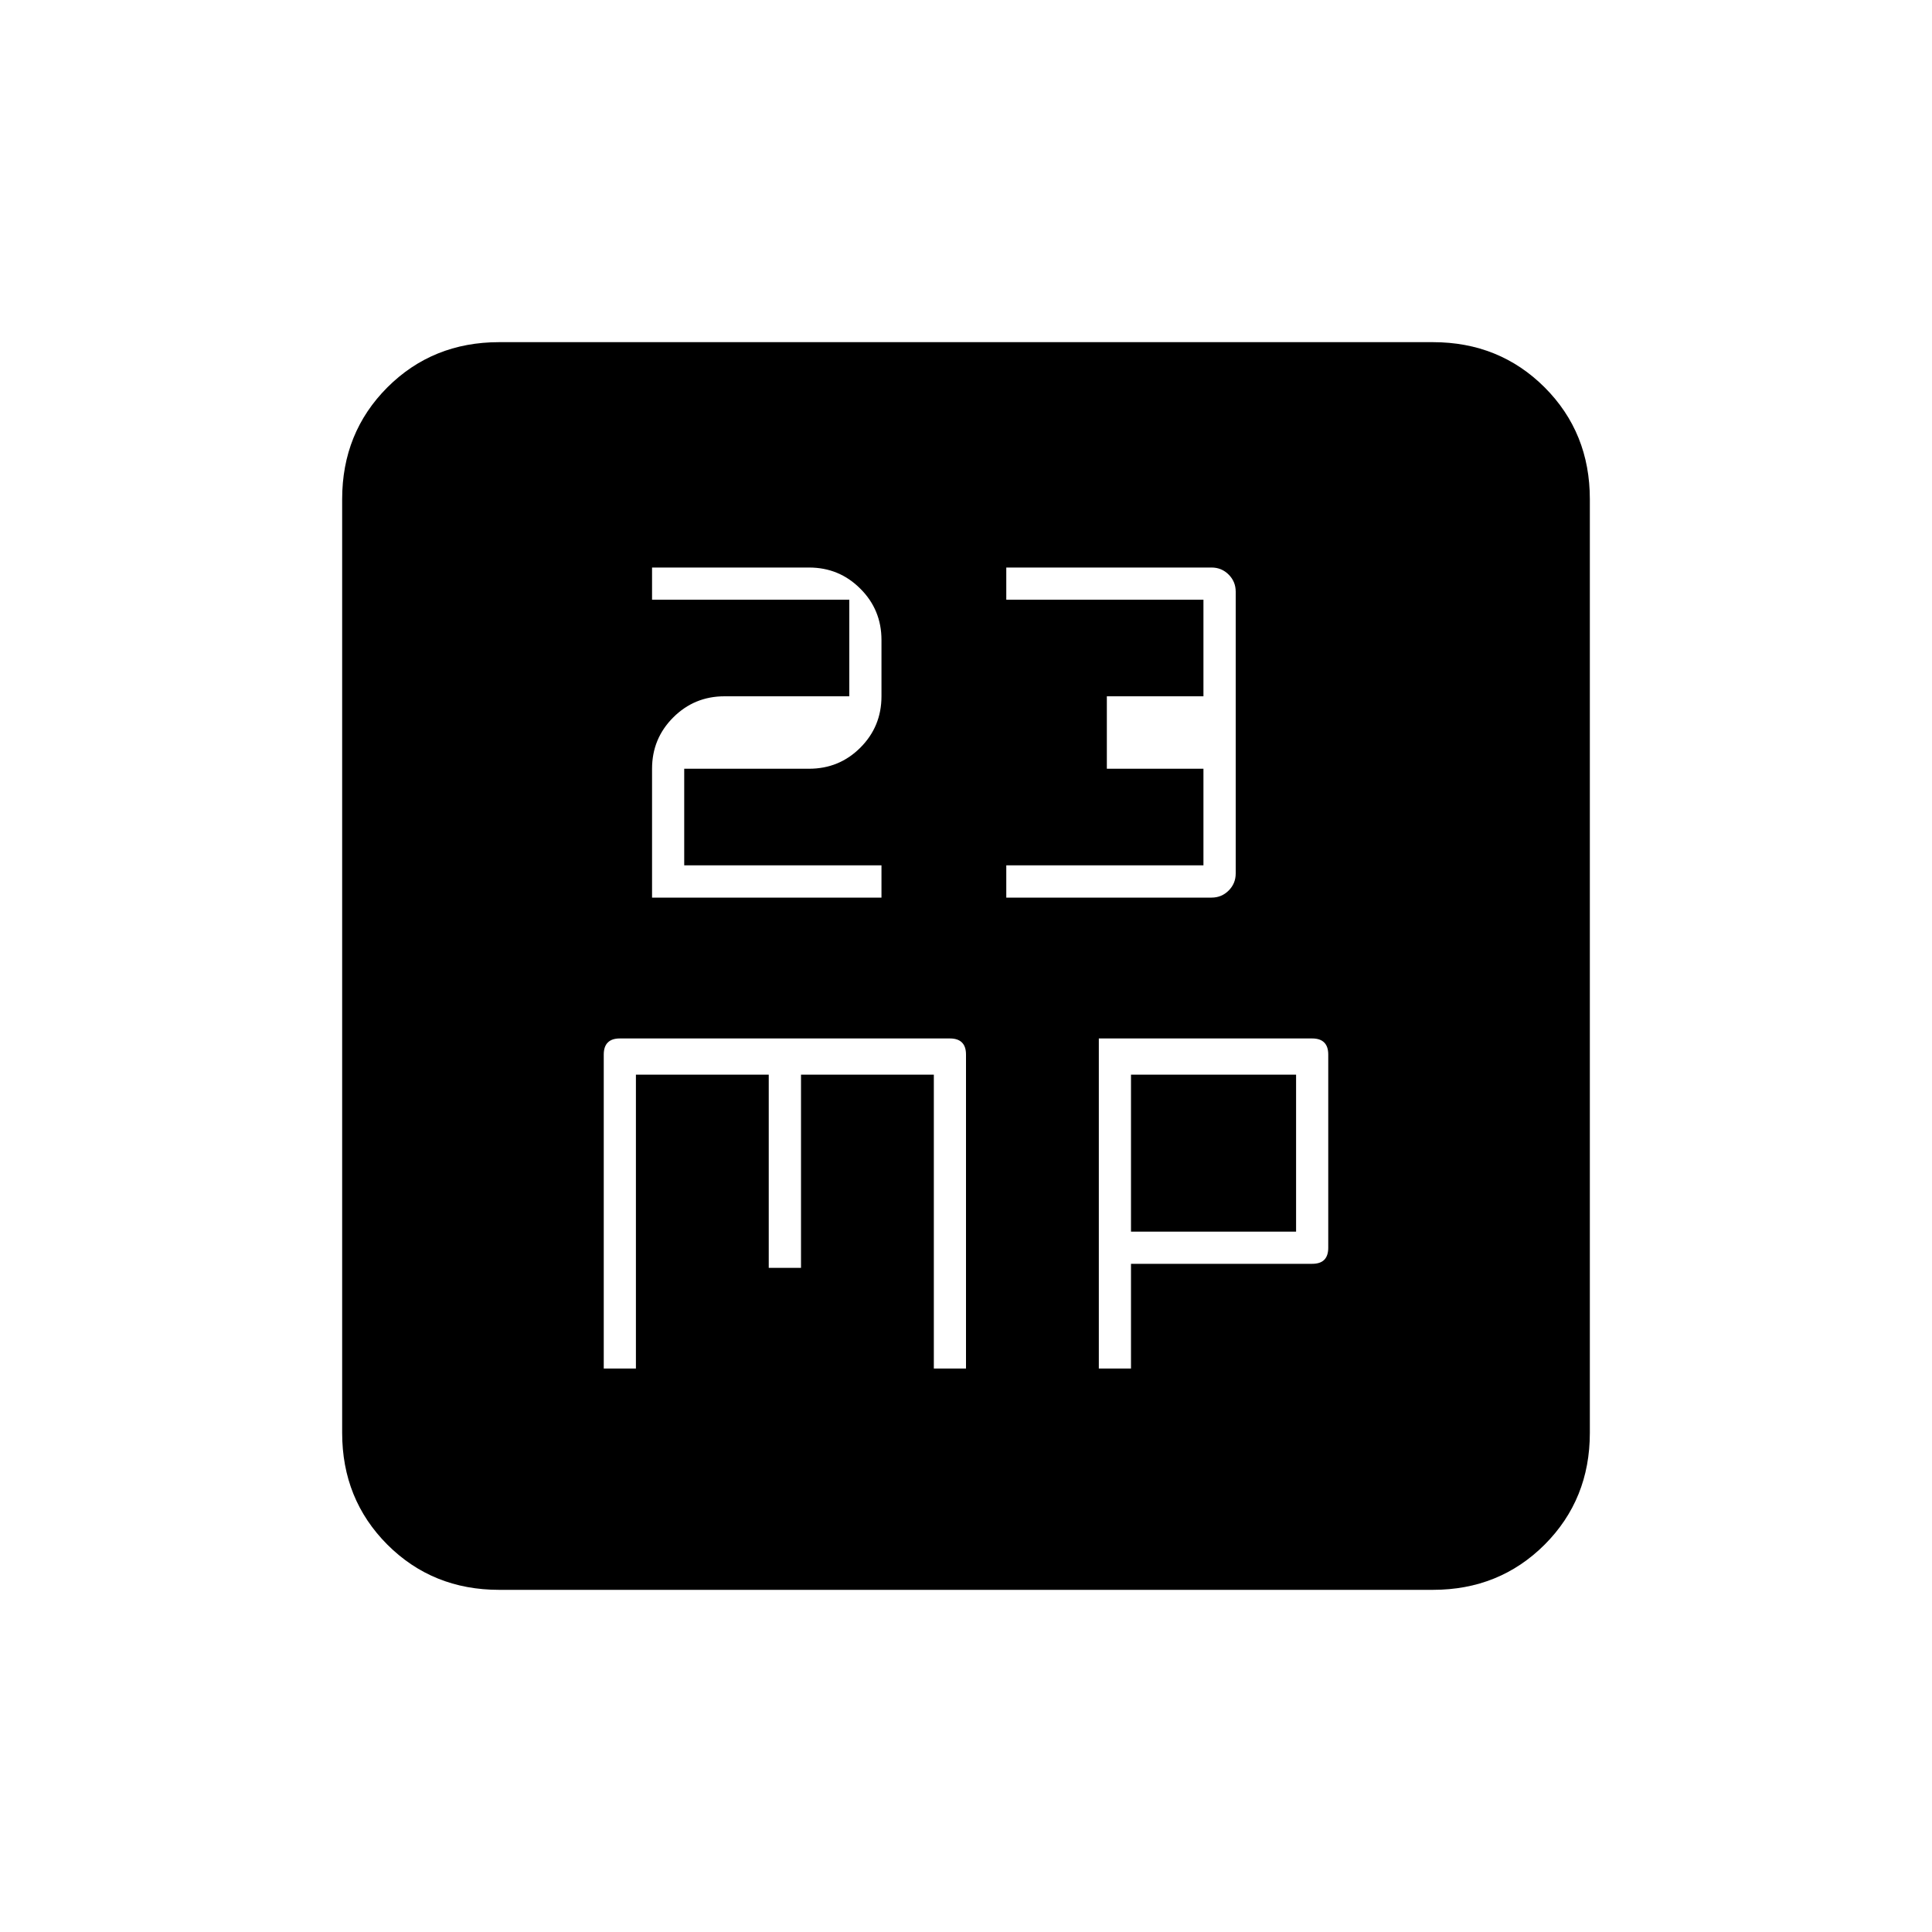 <svg xmlns="http://www.w3.org/2000/svg" height="20" width="20"><path d="M6.75 9.292h2.375v-.334H7.083v-1h1.292q.313 0 .531-.218.219-.219.219-.532v-.583q0-.313-.219-.531-.218-.219-.531-.219H6.75v.333h2.042v1H7.5q-.312 0-.531.219-.219.219-.219.531Zm3.667 0h2.125q.104 0 .177-.073t.073-.177V6.125q0-.104-.073-.177t-.177-.073h-2.125v.333h2.041v1h-1v.75h1v1h-2.041ZM6.25 14.167h.333v-3.042h1.375v2h.334v-2h1.375v3.042H10v-3.25q0-.084-.042-.125-.041-.042-.125-.042H6.417q-.084 0-.125.042-.042.041-.042.125Zm5.125 0h.333v-1.084h1.875q.084 0 .125-.041.042-.042.042-.125v-2q0-.084-.042-.125-.041-.042-.125-.042h-2.208Zm.333-1.417v-1.625h1.709v1.625Zm-6.541 3.708q-.688 0-1.157-.468-.468-.469-.468-1.157V5.167q0-.688.468-1.157.469-.468 1.157-.468h9.666q.688 0 1.157.468.468.469.468 1.157v9.666q0 .688-.468 1.157-.469.468-1.157.468Z"/></svg>